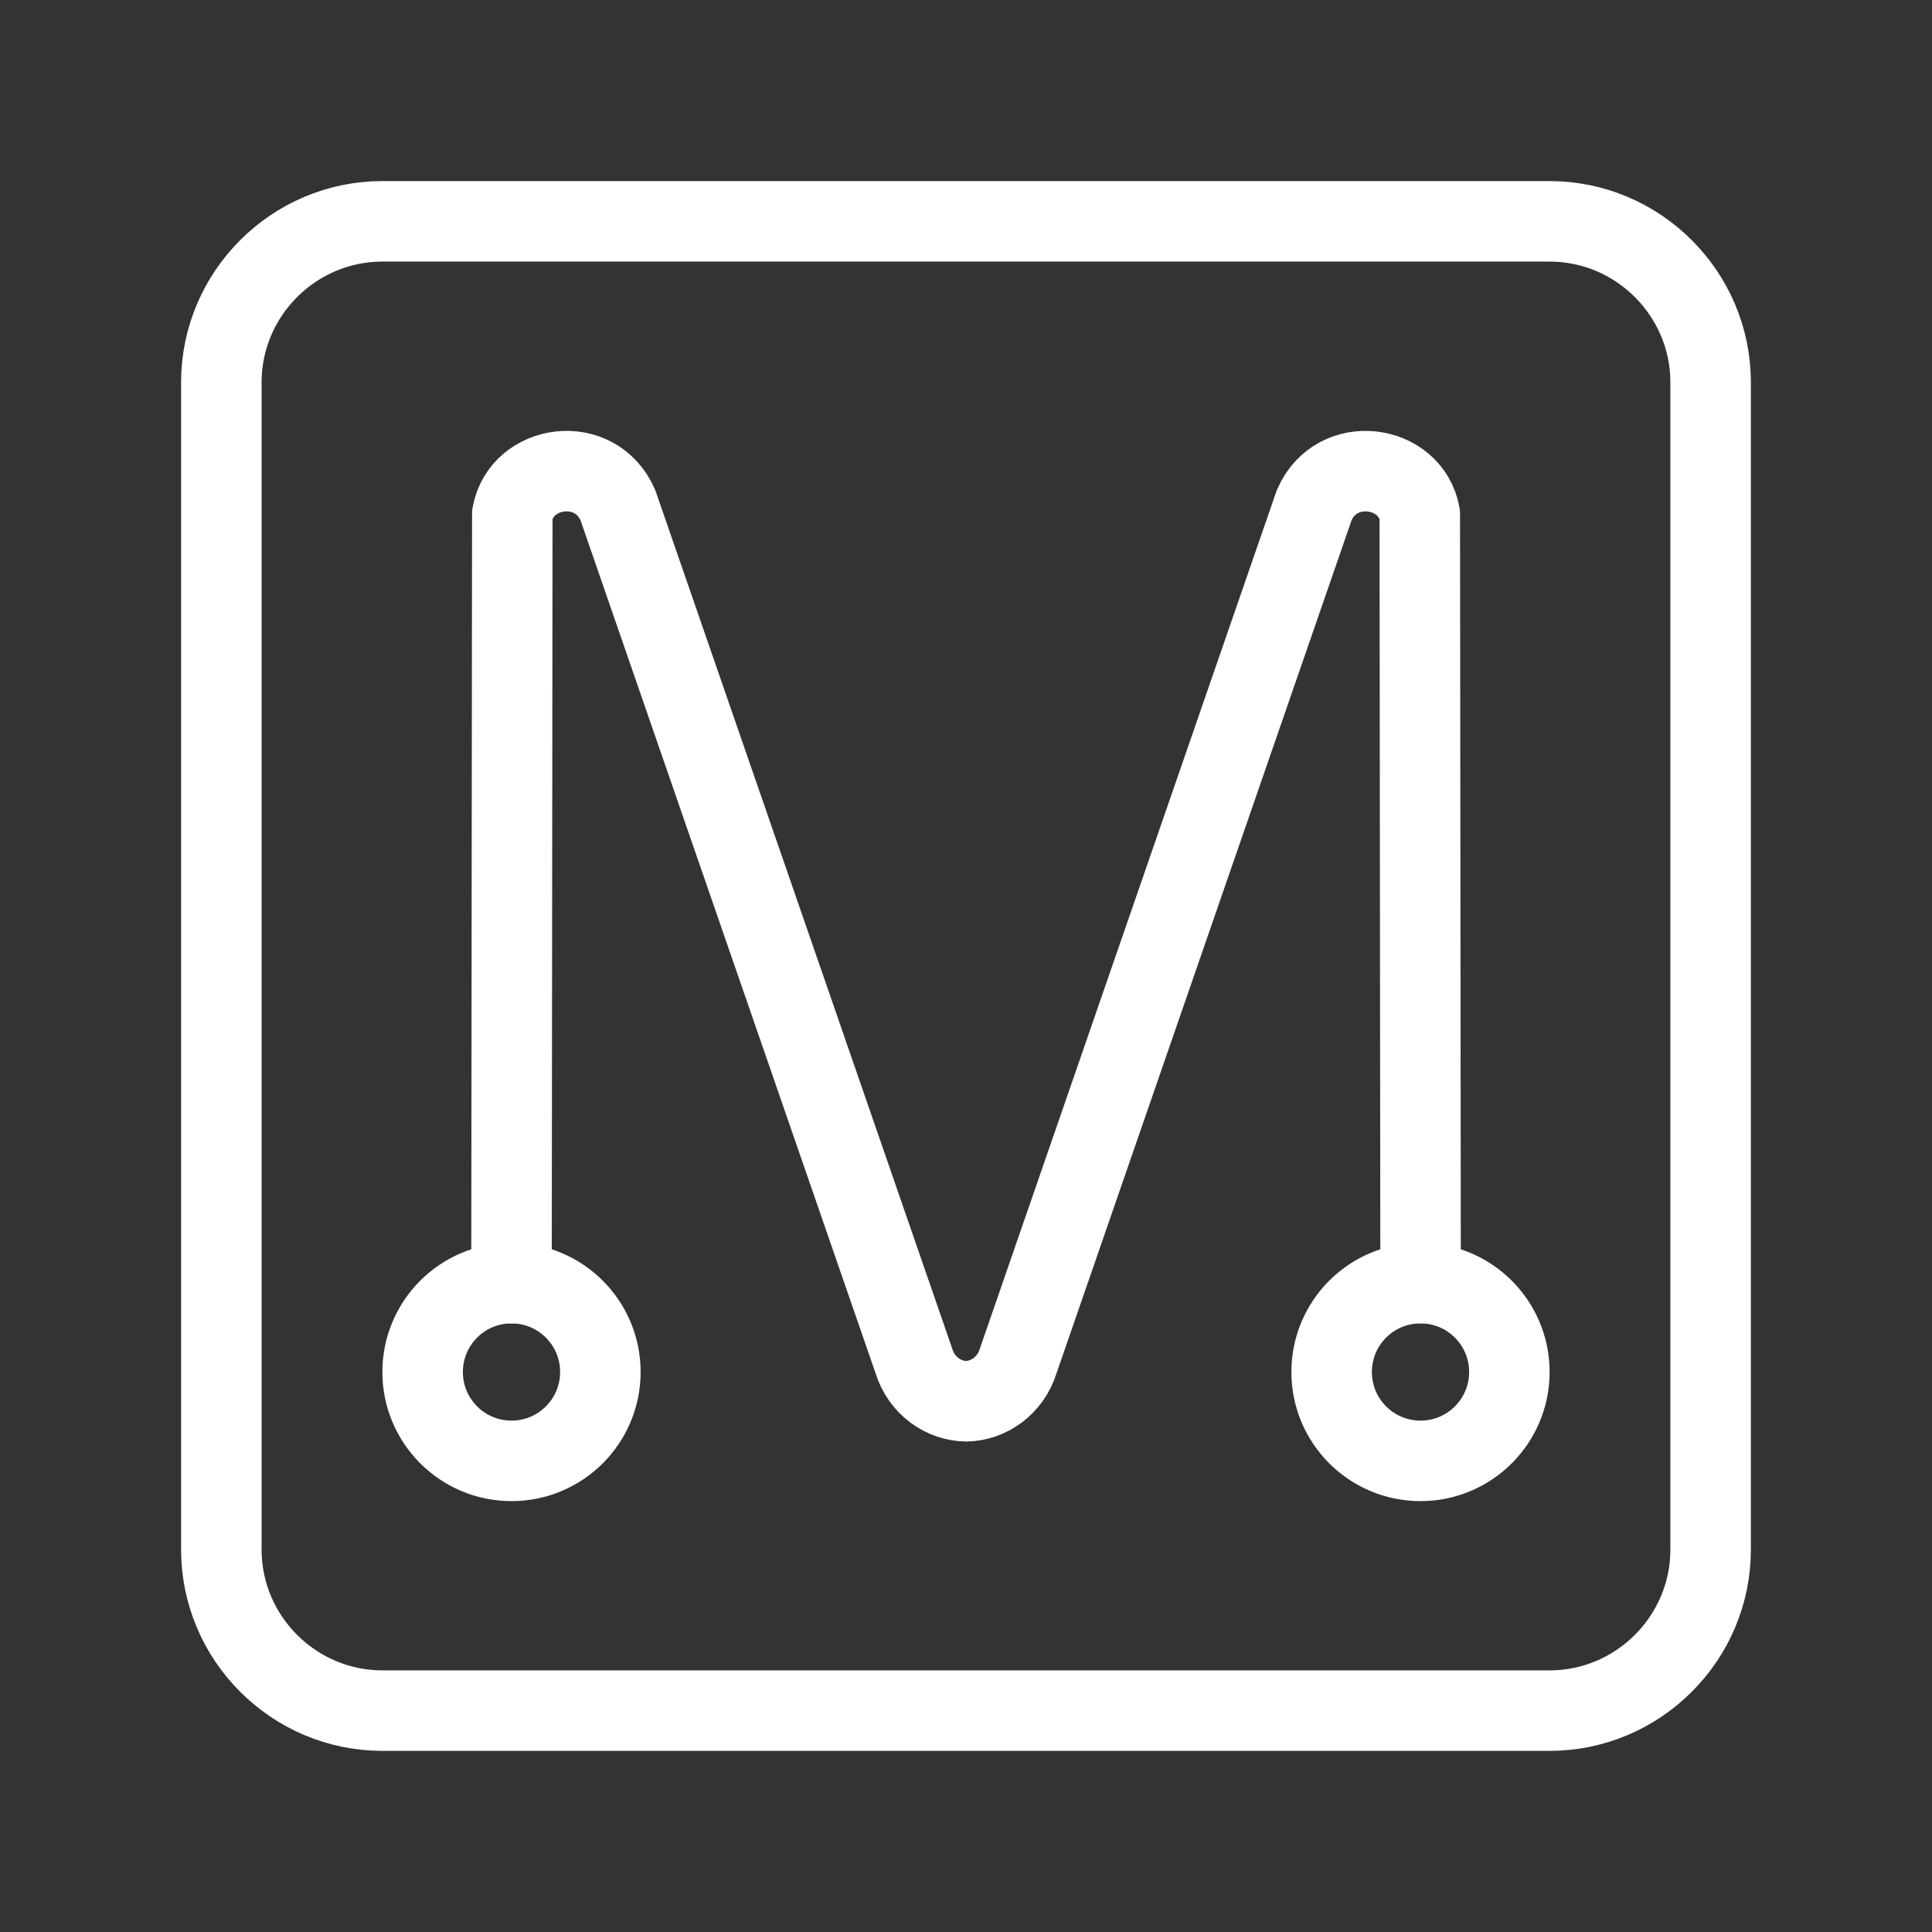 <?xml version="1.0" encoding="UTF-8"?><svg id="a" xmlns="http://www.w3.org/2000/svg" viewBox="0 0 48 48"><rect x="0" y="0" width="48" height="48" fill="#333333" stroke="none"/><defs><style>.i{stroke-width:2px;fill:none;stroke:#fff;stroke-linecap:round;stroke-linejoin:round;}</style></defs><path id="c" class="i" d="M38.501,5.499H9.499c-2.2,0-4,1.8-4,4v29.001c0,2.2,1.8,4,4,4h29.001c2.2,0,4-1.8,4-4V9.499c0-2.2-1.8-4-4-4Z"/><g id="d"><circle id="e" class="i" cx="12.708" cy="34.087" r="2.208"/></g><g id="f"><path id="g" class="i" d="M12.708,31.88l.02-19.105c.232-1.246,2.068-1.51,2.624-.222l7.348,21.243c.191.637.746,1.009,1.301,1.018.555-.009,1.11-.381,1.301-1.018l7.348-21.243c.556-1.288,2.392-1.024,2.624.222l.02,19.105"/><circle id="h" class="i" cx="35.292" cy="34.087" r="2.208"/></g></svg>